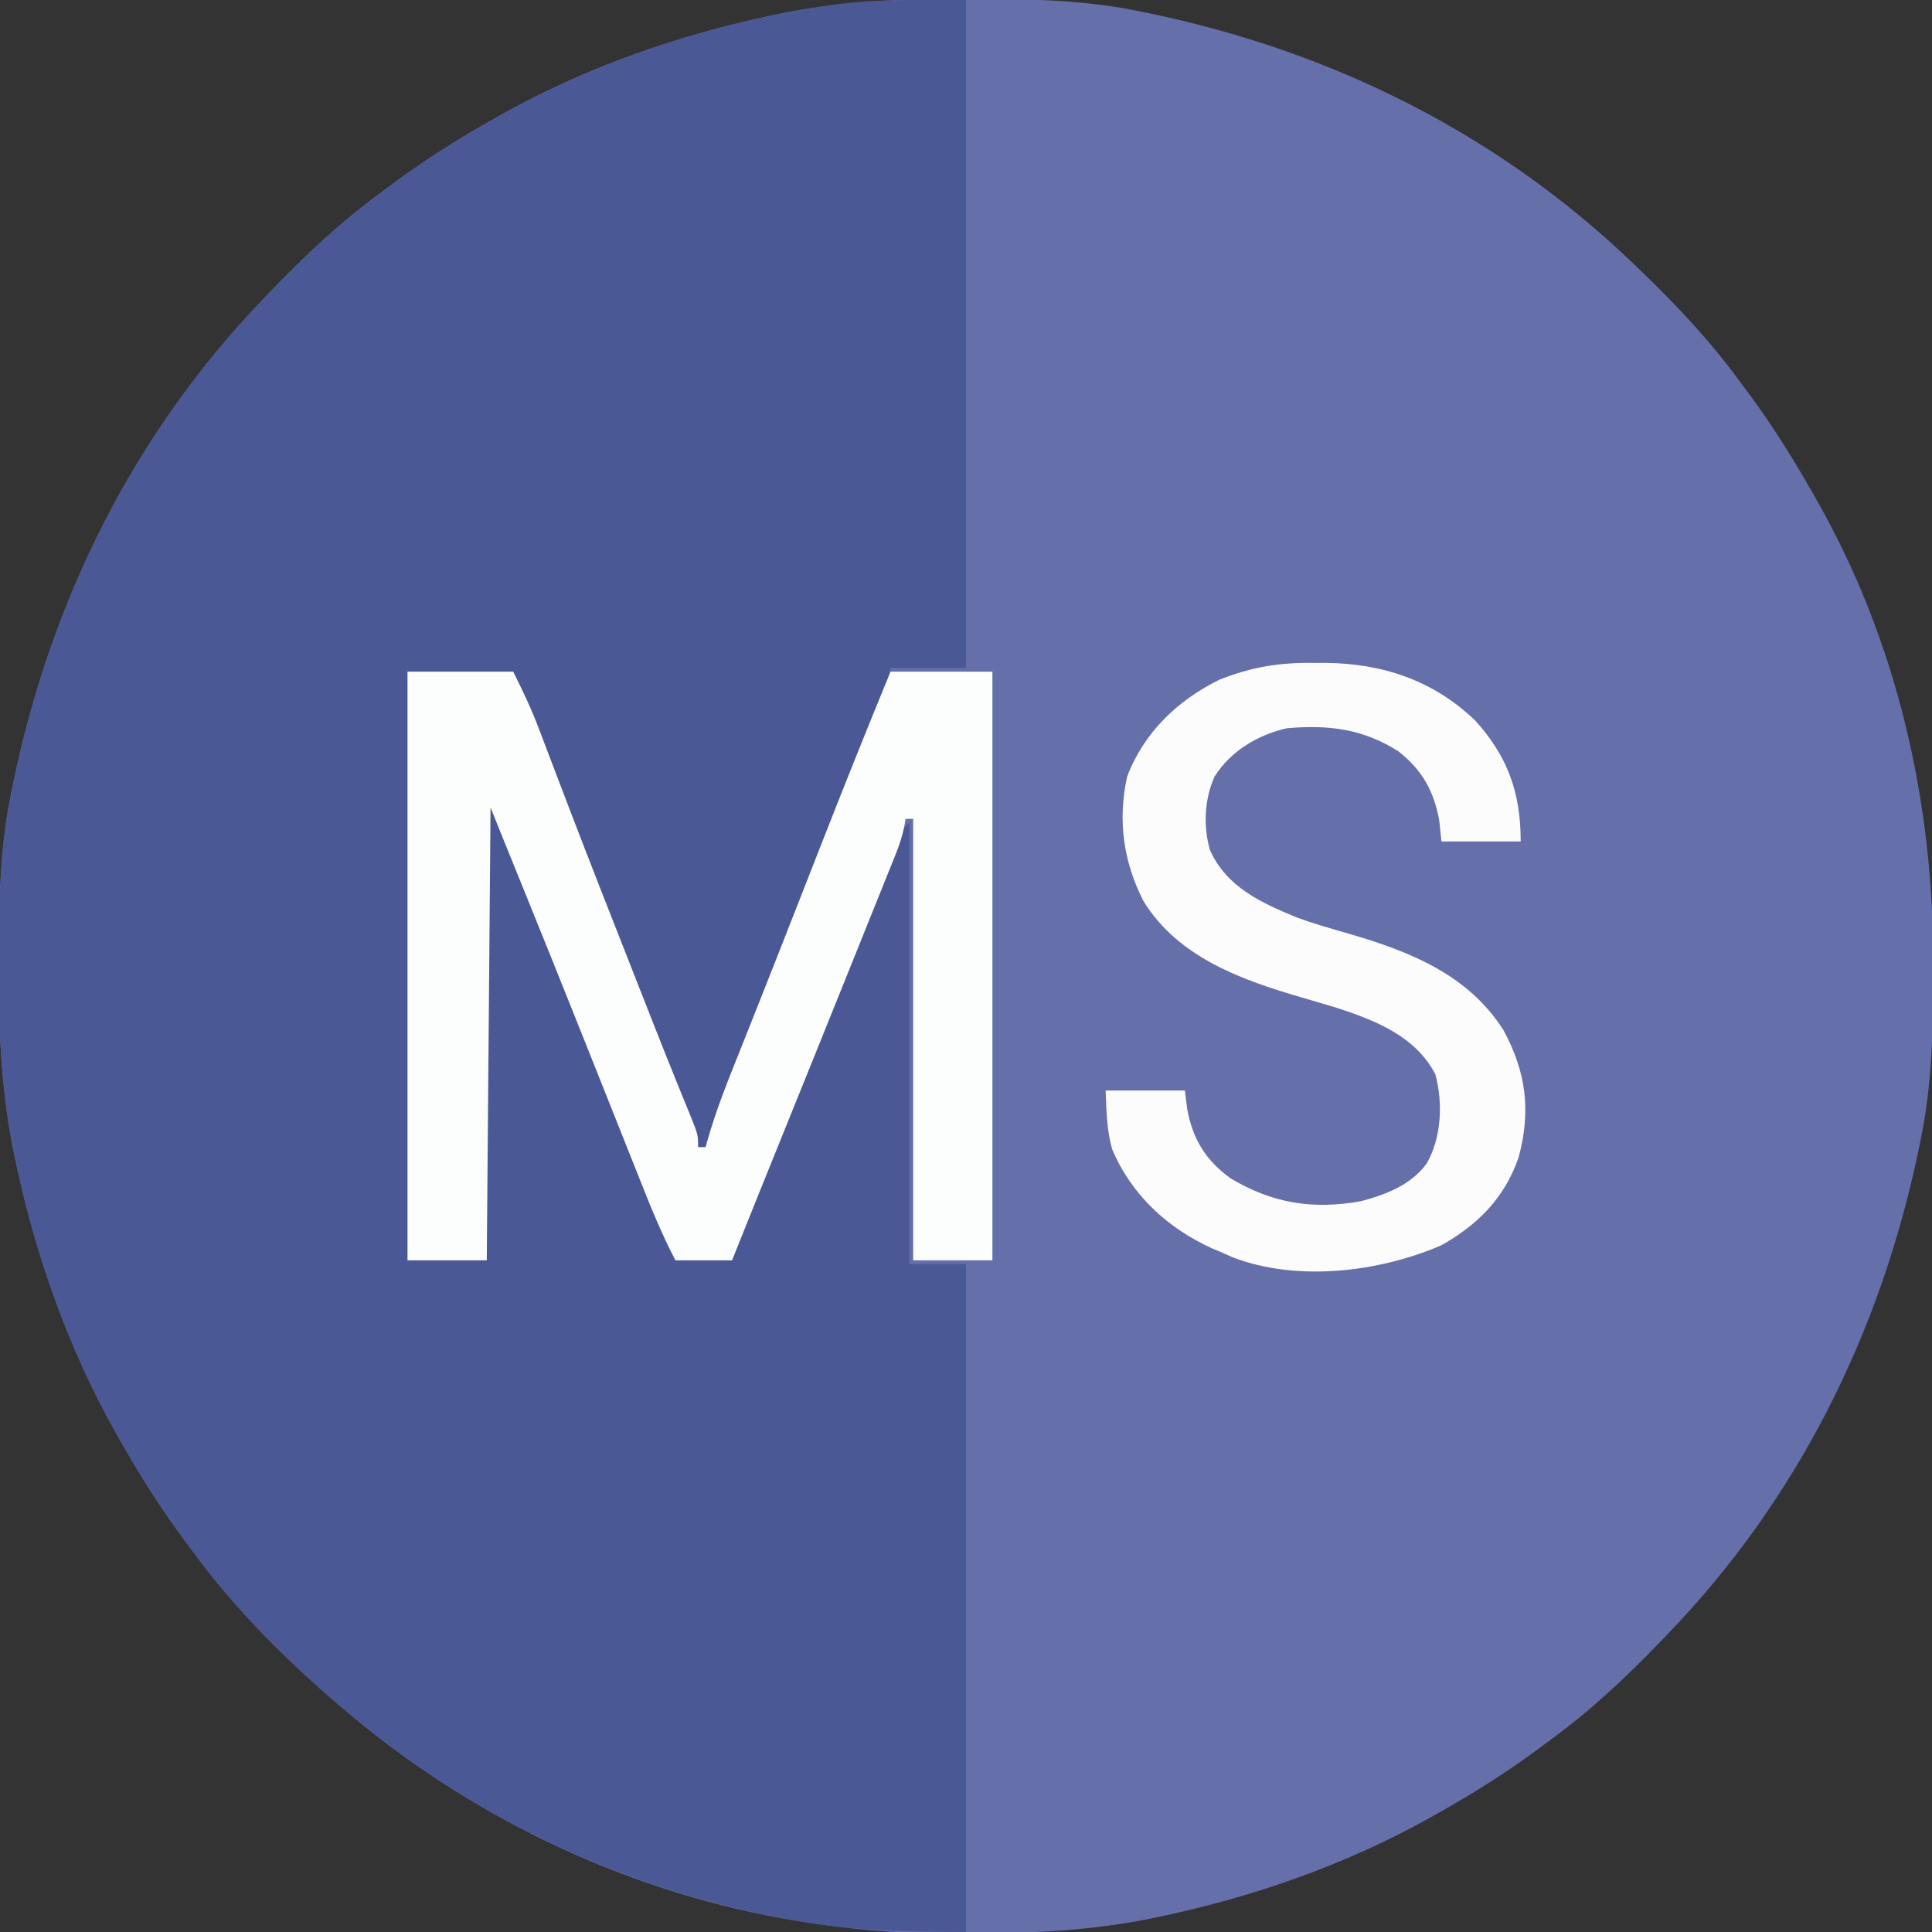 <?xml version="1.0" encoding="UTF-8"?>
<svg version="1.1" xmlns="http://www.w3.org/2000/svg" width="512" height="512">
<rect width="100%" height="100%" fill="#333333" stroke="none"/>
<path d="M0 0 C1.018 0.002 2.036 0.004 3.085 0.007 C17.694 0.056 32.026 0.307 46.375 3.312 C47.35 3.511 48.325 3.71 49.329 3.915 C97.711 14.035 141.699 35.952 177.375 70.312 C178.364 71.261 178.364 71.261 179.373 72.228 C188.861 81.372 197.601 90.67 205.375 101.312 C206.233 102.464 207.091 103.615 207.949 104.766 C213.987 112.957 219.346 121.471 224.375 130.312 C224.739 130.944 225.104 131.576 225.479 132.227 C247.085 169.975 256.852 212.742 256.688 255.938 C256.685 256.955 256.683 257.973 256.681 259.022 C256.631 273.631 256.38 287.963 253.375 302.312 C253.077 303.775 253.077 303.775 252.773 305.267 C242.652 353.648 220.736 397.637 186.375 433.312 C185.743 433.972 185.111 434.631 184.459 435.311 C175.315 444.799 166.018 453.539 155.375 461.312 C154.224 462.171 153.073 463.029 151.922 463.887 C143.732 469.924 135.23 475.307 126.375 480.312 C125.668 480.715 124.961 481.117 124.232 481.531 C101.097 494.557 75.925 503.306 49.938 508.625 C49.219 508.772 48.5 508.92 47.759 509.072 C33.083 511.861 18.558 512.661 3.648 512.628 C0.708 512.625 -2.23 512.649 -5.17 512.674 C-18.543 512.718 -31.439 511.513 -44.625 509.312 C-46.331 509.03 -46.331 509.03 -48.071 508.742 C-91.338 500.97 -132.388 480.983 -165.625 452.312 C-166.37 451.678 -167.115 451.044 -167.883 450.391 C-181.388 438.579 -194.059 425.829 -204.625 411.312 C-205.481 410.163 -206.338 409.013 -207.195 407.863 C-213.235 399.673 -218.619 391.169 -223.625 382.312 C-224.027 381.605 -224.429 380.898 -224.844 380.169 C-237.869 357.034 -246.618 331.863 -251.938 305.875 C-252.085 305.156 -252.232 304.437 -252.384 303.697 C-255.358 288.05 -255.998 272.577 -255.938 256.688 C-255.935 255.67 -255.933 254.652 -255.931 253.603 C-255.881 238.994 -255.63 224.662 -252.625 210.312 C-252.426 209.338 -252.228 208.363 -252.023 207.358 C-241.902 158.977 -219.986 114.988 -185.625 79.312 C-184.993 78.653 -184.361 77.994 -183.709 77.314 C-174.565 67.826 -165.268 59.086 -154.625 51.312 C-153.474 50.454 -152.323 49.596 -151.172 48.738 C-142.982 42.701 -134.48 37.318 -125.625 32.312 C-124.918 31.91 -124.211 31.508 -123.482 31.094 C-100.347 18.068 -75.175 9.319 -49.188 4 C-48.469 3.853 -47.75 3.705 -47.009 3.553 C-31.363 0.58 -15.889 -0.061 0 0 Z " fill="#656FAA" transform="translate(255.625,-0.312)"/>
<path d="M0 0 C0 58.41 0 116.82 0 177 C-6.6 177 -13.2 177 -20 177 C-20.33 178.65 -20.66 180.3 -21 182 C-21.902 184.519 -22.838 187.002 -23.824 189.488 C-24.265 190.614 -24.265 190.614 -24.715 191.763 C-25.702 194.281 -26.695 196.797 -27.688 199.312 C-28.392 201.107 -29.097 202.902 -29.801 204.697 C-31.348 208.637 -32.897 212.576 -34.448 216.514 C-37.174 223.438 -39.89 230.365 -42.605 237.293 C-44.528 242.195 -46.452 247.098 -48.375 252 C-49.058 253.741 -49.058 253.741 -49.754 255.517 C-56.106 271.703 -62.521 287.864 -69 304 C-69.66 304 -70.32 304 -71 304 C-71.451 302.847 -71.902 301.695 -72.367 300.507 C-72.821 299.346 -72.821 299.346 -73.285 298.161 C-73.979 296.387 -74.673 294.614 -75.367 292.84 C-77.353 287.765 -79.339 282.69 -81.325 277.615 C-85.467 267.031 -89.607 256.448 -93.746 245.863 C-102.467 223.563 -111.209 201.272 -120 179 C-129.24 178.67 -138.48 178.34 -148 178 C-148 229.48 -148 280.96 -148 334 C-141.07 334 -134.14 334 -127 334 C-127 294.07 -127 254.14 -127 213 C-123.584 214.708 -122.897 218.721 -121.551 222.13 C-121.208 222.984 -120.864 223.839 -120.51 224.719 C-119.366 227.568 -118.232 230.421 -117.098 233.273 C-116.298 235.27 -115.498 237.267 -114.697 239.263 C-112.576 244.554 -110.463 249.848 -108.352 255.143 C-106.246 260.421 -104.134 265.697 -102.021 270.973 C-99.575 277.085 -97.128 283.197 -94.685 289.31 C-88.852 303.899 -82.963 318.464 -77 333 C-72.05 333.33 -67.1 333.66 -62 334 C-61.67 332.35 -61.34 330.7 -61 329 C-60.41 327.327 -59.776 325.669 -59.108 324.025 C-58.518 322.563 -58.518 322.563 -57.916 321.071 C-57.485 320.015 -57.054 318.959 -56.609 317.871 C-56.157 316.753 -55.704 315.634 -55.238 314.482 C-54.003 311.433 -52.764 308.385 -51.523 305.338 C-50.229 302.158 -48.94 298.976 -47.65 295.795 C-46.052 291.854 -44.453 287.913 -42.853 283.973 C-39.42 275.517 -36.008 267.054 -32.615 258.582 C-30.934 254.389 -29.251 250.197 -27.568 246.005 C-26.648 243.712 -25.731 241.418 -24.815 239.124 C-23.541 235.936 -22.262 232.751 -20.98 229.566 C-20.604 228.62 -20.228 227.674 -19.841 226.699 C-19.494 225.84 -19.147 224.981 -18.79 224.096 C-18.341 222.975 -18.341 222.975 -17.883 221.831 C-17 220 -17 220 -15 218 C-15 256.61 -15 295.22 -15 335 C-10.05 335 -5.1 335 0 335 C0 393.41 0 451.82 0 512 C-15.56 512 -29.88 511.694 -45 509 C-45.912 508.839 -46.824 508.678 -47.763 508.512 C-91.365 500.539 -132.443 480.947 -166 452 C-166.745 451.366 -167.49 450.732 -168.258 450.078 C-181.763 438.267 -194.434 425.516 -205 411 C-205.856 409.85 -206.713 408.7 -207.57 407.551 C-213.61 399.361 -218.994 390.856 -224 382 C-224.402 381.293 -224.804 380.586 -225.219 379.857 C-238.244 356.722 -246.993 331.55 -252.312 305.562 C-252.46 304.844 -252.607 304.125 -252.759 303.384 C-255.733 287.738 -256.373 272.264 -256.312 256.375 C-256.31 255.357 -256.308 254.339 -256.306 253.29 C-256.256 238.681 -256.005 224.349 -253 210 C-252.801 209.025 -252.603 208.05 -252.398 207.046 C-242.277 158.664 -220.361 114.676 -186 79 C-185.368 78.341 -184.736 77.681 -184.084 77.002 C-174.94 67.514 -165.643 58.774 -155 51 C-153.849 50.142 -152.698 49.284 -151.547 48.426 C-143.357 42.388 -134.855 37.005 -126 32 C-125.293 31.598 -124.586 31.196 -123.857 30.781 C-97.923 16.18 -69.335 6.818 -40 2 C-39.294 1.883 -38.588 1.766 -37.86 1.645 C-25.124 -0.376 -13.061 0 0 0 Z " fill="#4B5896" transform="translate(256,0)"/>
<path d="M0 0 C9.24 0 18.48 0 28 0 C30.566 5.131 32.902 10.017 34.898 15.344 C35.166 16.046 35.433 16.748 35.709 17.471 C36.293 19.004 36.875 20.538 37.456 22.072 C39.084 26.371 40.727 30.664 42.371 34.957 C42.908 36.361 42.908 36.361 43.457 37.794 C48.376 50.621 53.41 63.403 58.438 76.188 C59.136 77.966 59.136 77.966 59.849 79.78 C61.21 83.243 62.571 86.706 63.934 90.168 C64.365 91.265 64.796 92.362 65.24 93.492 C67.281 98.676 69.339 103.853 71.438 109.014 C71.814 109.943 72.191 110.871 72.579 111.828 C73.279 113.551 73.984 115.272 74.693 116.991 C77 122.668 77 122.668 77 126 C77.66 126 78.32 126 79 126 C79.143 125.465 79.287 124.93 79.434 124.379 C81.81 115.984 85.075 107.964 88.312 99.875 C89.657 96.498 90.998 93.12 92.34 89.742 C92.701 88.833 93.063 87.924 93.435 86.988 C96.501 79.274 99.537 71.549 102.566 63.82 C103.046 62.597 103.525 61.375 104.019 60.115 C105.938 55.219 107.857 50.324 109.773 45.427 C115.722 30.231 121.784 15.09 128 0 C136.91 0 145.82 0 155 0 C155 51.48 155 102.96 155 156 C148.07 156 141.14 156 134 156 C134 117.39 134 78.78 134 39 C133.34 39 132.68 39 132 39 C131.868 39.736 131.737 40.471 131.601 41.229 C131.054 43.752 130.345 45.943 129.384 48.332 C129.05 49.167 128.717 50.002 128.374 50.862 C128.008 51.765 127.642 52.667 127.266 53.598 C126.88 54.56 126.494 55.522 126.096 56.514 C124.819 59.698 123.534 62.88 122.25 66.062 C121.357 68.284 120.465 70.505 119.572 72.727 C116.721 79.82 113.861 86.91 111 94 C110.02 96.43 109.04 98.859 108.061 101.289 C103.095 113.6 98.125 125.91 93.144 138.216 C90.748 144.138 88.369 150.067 86 156 C81.05 156 76.1 156 71 156 C67.333 149.02 64.421 141.801 61.52 134.477 C60.989 133.144 60.457 131.811 59.925 130.479 C58.8 127.656 57.676 124.833 56.554 122.008 C53.926 115.392 51.287 108.78 48.649 102.167 C47.77 99.962 46.891 97.756 46.012 95.551 C41.048 83.101 36.038 70.67 31 58.25 C30.648 57.381 30.295 56.513 29.932 55.617 C28.674 52.515 27.415 49.412 26.155 46.31 C24.76 42.877 23.376 39.44 22 36 C21.67 75.6 21.34 115.2 21 156 C14.07 156 7.14 156 0 156 C0 104.52 0 53.04 0 0 Z " fill="#FCFDFD" transform="translate(108,178)"/>
<path d="M0 0 C1.024 -0.003 2.048 -0.006 3.104 -0.01 C18.302 0.097 31.832 4.623 42.938 15.312 C51.561 24.883 54.938 34.468 54.938 47.312 C48.008 47.312 41.078 47.312 33.938 47.312 C33.752 45.539 33.566 43.765 33.375 41.938 C32.032 34.082 28.848 28.377 22.535 23.43 C13.125 17.427 3.948 16.333 -7.062 17.312 C-14.778 19.082 -21.942 23.353 -26.223 30.156 C-28.874 36.174 -29.228 43.283 -27.406 49.582 C-23.079 59.338 -13.871 63.557 -4.441 67.426 C0.087 69.114 4.735 70.409 9.375 71.75 C25.481 76.442 40.969 82.529 50.375 97.312 C56.386 108.399 57.72 118.721 54.375 131.062 C50.688 141.7 43.69 148.813 33.938 154.312 C17.397 161.467 -4.298 164.074 -21.422 157.504 C-22.729 156.914 -22.729 156.914 -24.062 156.312 C-24.934 155.95 -25.805 155.588 -26.703 155.215 C-38.625 149.821 -48.192 141.017 -53.316 128.898 C-54.79 123.791 -54.84 118.602 -55.062 113.312 C-48.133 113.312 -41.203 113.312 -34.062 113.312 C-33.856 114.942 -33.65 116.571 -33.438 118.25 C-31.948 126.239 -28.505 131.872 -21.875 136.625 C-10.831 143.233 -0.028 144.939 12.688 142.625 C19.297 140.849 25.853 138.341 30 132.688 C33.947 125.813 34.377 116.702 32.324 109.016 C27.003 98.796 16.251 94.679 5.938 91.312 C3.108 90.459 0.271 89.633 -2.567 88.809 C-18.685 84.118 -35.721 78.219 -45.035 63.113 C-50.36 52.677 -51.902 41.732 -49.379 30.184 C-44.954 18.451 -36.021 9.933 -24.945 4.453 C-16.471 1.1 -9.126 -0.144 0 0 Z " fill="#FCFCFD" transform="translate(348.062,175.688)"/>
</svg>
